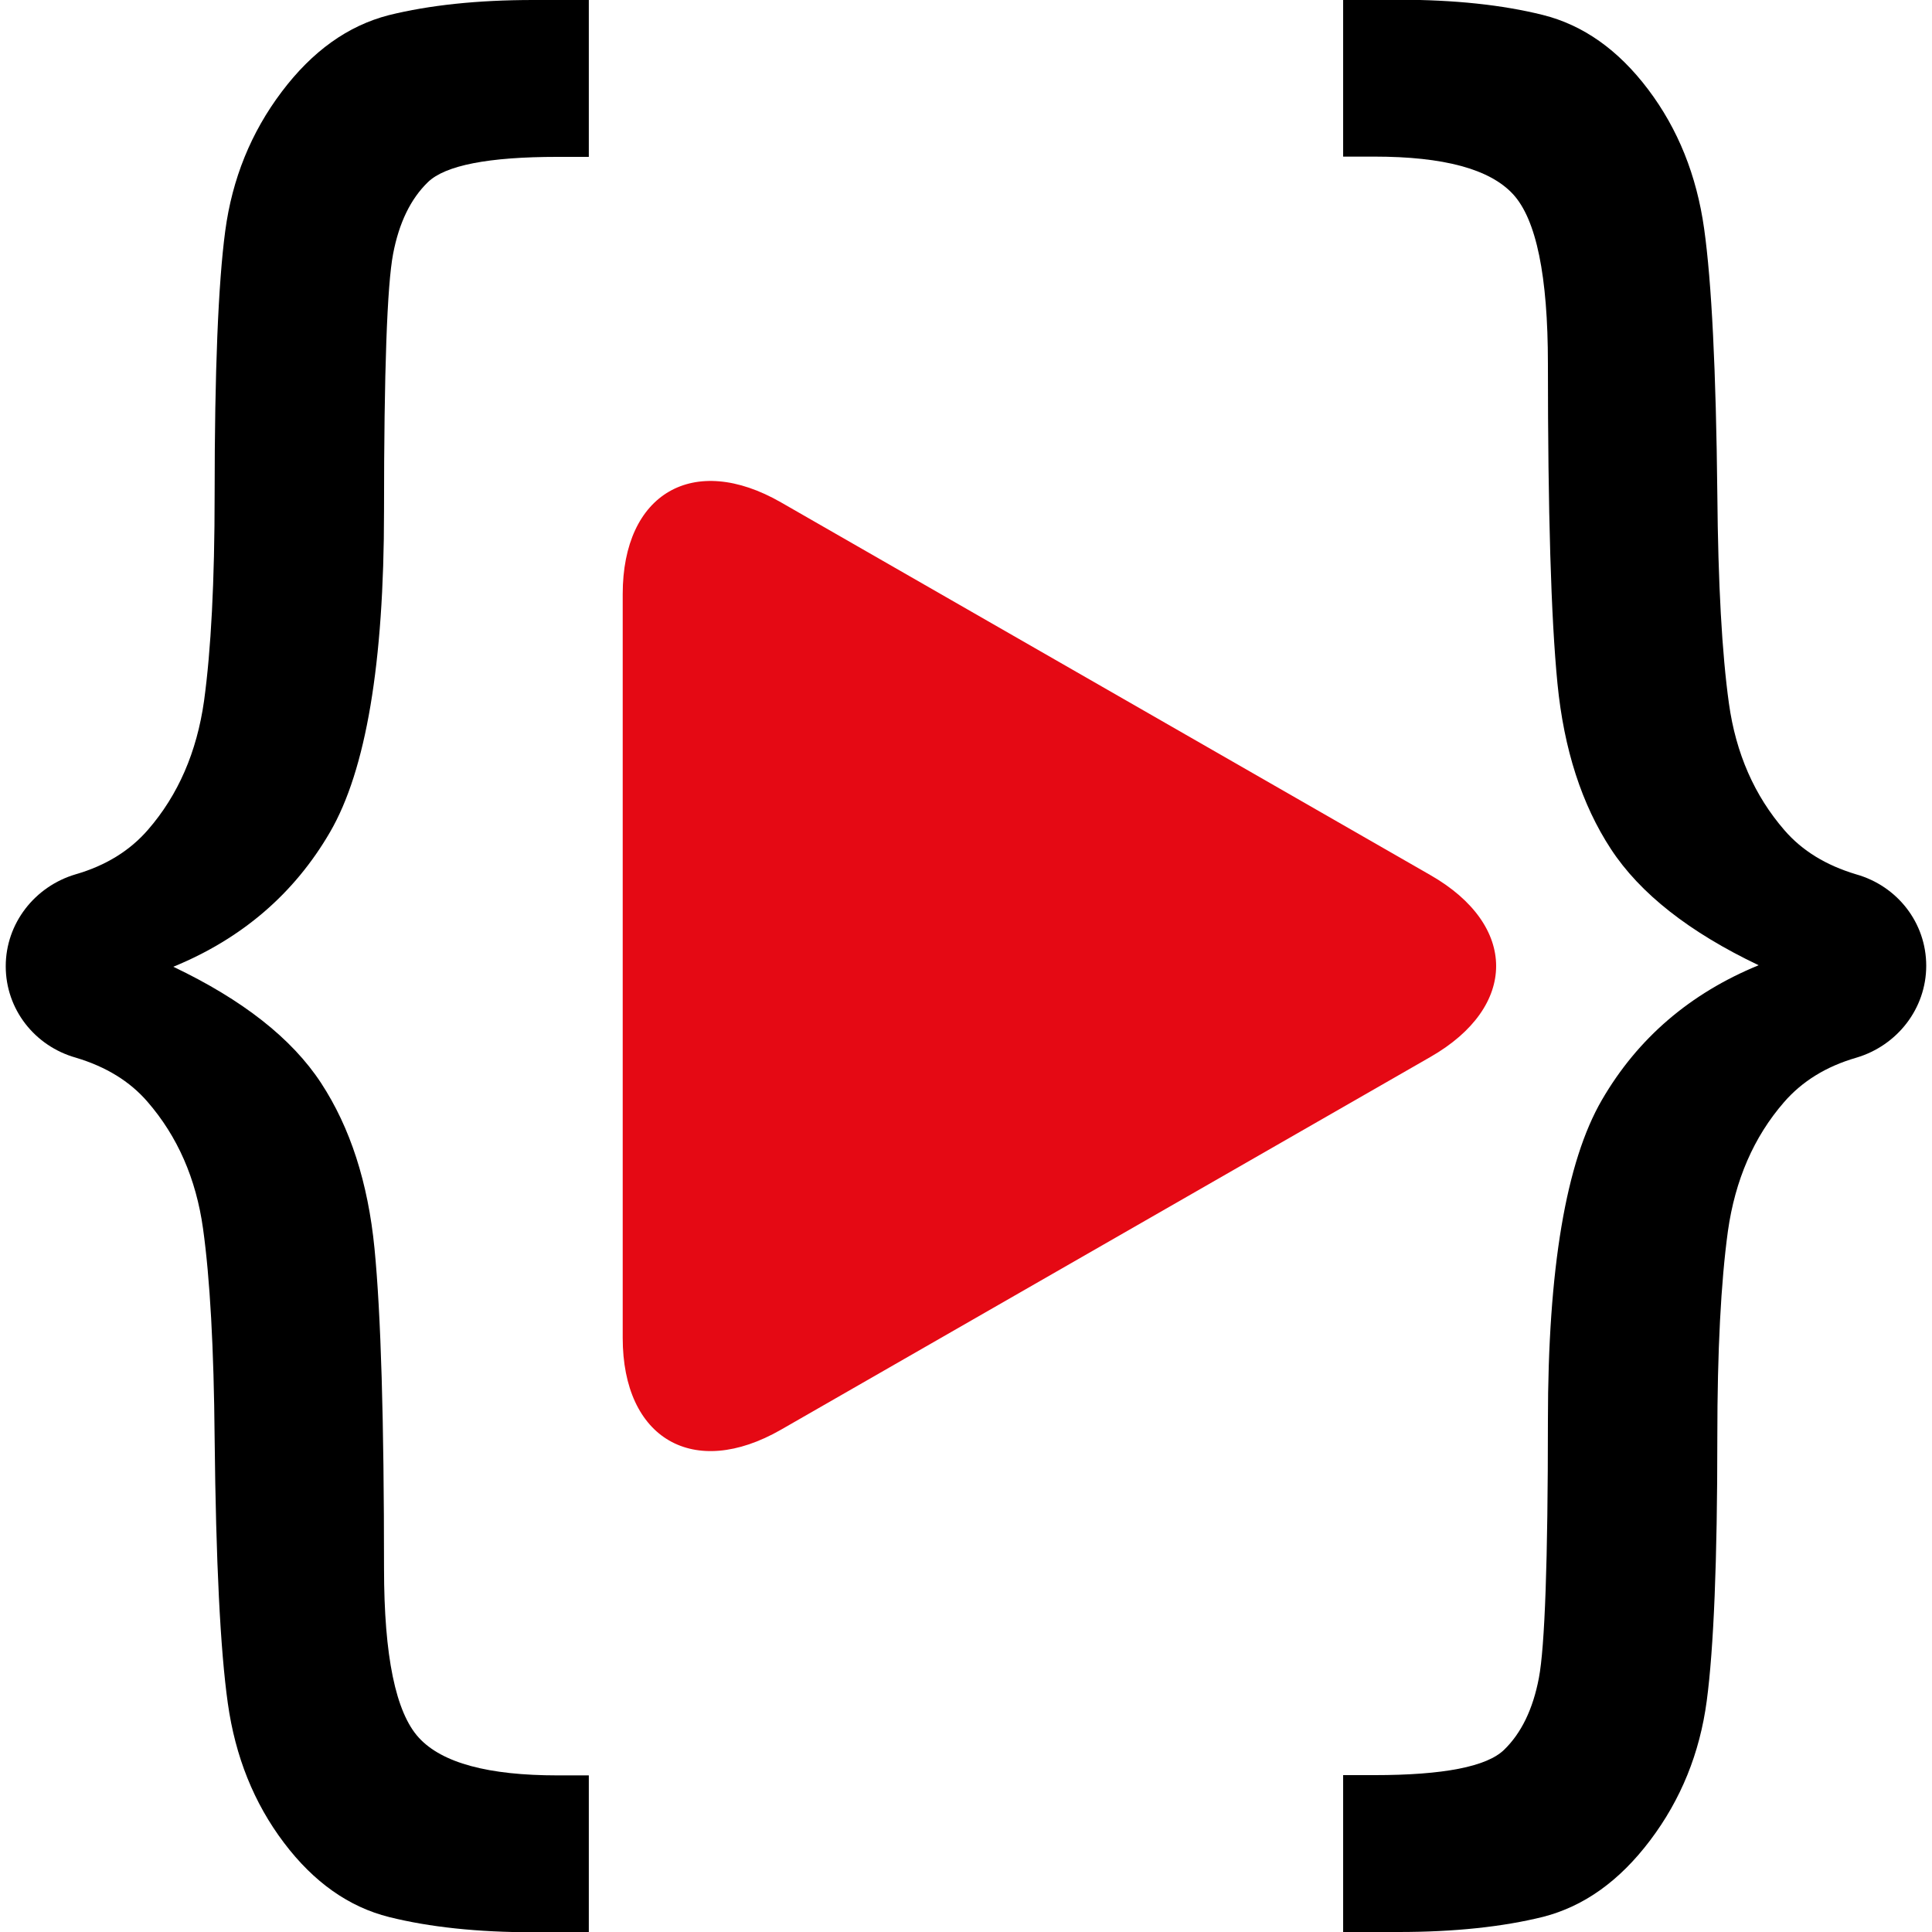 <svg xmlns="http://www.w3.org/2000/svg" xmlns:xlink="http://www.w3.org/1999/xlink" width="500" zoomAndPan="magnify" viewBox="0 0 375 375" height="500" preserveAspectRatio="xMidYMid meet" version="1.0"><defs><clipPath id="422b1a2808"><path d="M 120.867 93 L 291 93 L 291 282 L 120.867 282 Z M 120.867 93 " clip-rule="nonzero"/></clipPath></defs><g clip-path="url(#422b1a2808)"><path fill="#e50914" d="M 151.582 97.504 C 134.617 87.766 120.867 95.746 120.867 115.309 L 120.867 259.688 C 120.867 279.27 134.617 287.238 151.582 277.508 L 277.672 205.137 C 294.641 195.395 294.641 179.613 277.672 169.875 Z M 151.582 97.504 " fill-opacity="1" fill-rule="nonzero"/></g><path fill="#000000" d="M 1.113 187.551 C 1.113 179.25 6.727 172.051 14.695 169.699 C 20.559 168 25.223 165.102 28.73 161.051 C 34.594 154.301 38.203 145.949 39.605 136.051 C 40.961 126.148 41.66 112.801 41.66 96 C 41.66 72.051 42.363 55 43.715 44.852 C 45.07 34.699 48.727 25.699 54.691 17.801 C 60.656 9.898 67.523 5 75.441 2.949 C 83.312 1 92.684 0 103.512 0 L 114.289 0 L 114.289 30.449 L 108.223 30.449 C 94.789 30.449 86.418 32.102 83.062 35.352 C 79.703 38.602 77.449 43.25 76.297 49.301 C 75.141 55.352 74.539 72 74.539 99.199 C 74.539 128.75 71.031 149.5 64.066 161.5 C 57.098 173.5 46.922 182.199 33.641 187.648 C 47.074 194.051 56.648 201.551 62.312 210.199 C 67.977 218.852 71.434 229.551 72.688 242.301 C 73.938 255.051 74.539 275.75 74.539 304.398 C 74.539 321.449 76.797 332.398 81.309 337.301 C 85.816 342.199 94.789 344.602 108.223 344.602 L 114.289 344.602 L 114.289 375.051 L 103.512 375.051 C 92.684 375.051 83.363 374.051 75.543 372.102 C 67.723 370.148 60.906 365.352 55.094 357.648 C 49.281 349.949 45.672 340.949 44.219 330.602 C 42.762 320.25 41.91 303.102 41.66 279.148 C 41.512 261.699 40.758 248.148 39.406 238.449 C 38.051 228.75 34.441 220.551 28.629 213.852 C 25.172 209.852 20.559 207.051 14.746 205.301 C 6.727 203.051 1.113 195.898 1.113 187.551 Z M 1.113 187.551 " fill-opacity="1" fill-rule="nonzero"/><path fill="#000000" d="M 373.879 187.449 C 373.879 195.75 368.266 202.949 360.297 205.301 C 354.434 207 349.77 209.898 346.262 213.949 C 340.398 220.699 336.789 229.051 335.387 238.949 C 334.031 248.852 333.332 262.199 333.332 279 C 333.332 302.949 332.629 320 331.277 330.148 C 329.922 340.301 326.262 349.301 320.301 357.199 C 314.336 365.102 307.469 370 299.547 372.051 C 291.68 374 282.305 375 271.48 375 L 260.703 375 L 260.703 344.551 L 266.77 344.551 C 280.203 344.551 288.57 342.898 291.93 339.648 C 295.289 336.398 297.543 331.75 298.695 325.699 C 299.848 319.648 300.449 303 300.449 275.801 C 300.449 246.25 303.961 225.5 310.926 213.5 C 317.895 201.5 328.066 192.801 341.352 187.352 C 327.918 180.949 318.344 173.449 312.68 164.801 C 307.016 156.148 303.559 145.449 302.305 132.699 C 301.051 119.949 300.449 99.25 300.449 70.602 C 300.449 53.551 298.195 42.602 293.684 37.699 C 289.172 32.801 280.203 30.398 266.77 30.398 L 260.703 30.398 L 260.703 -0.051 L 271.48 -0.051 C 282.305 -0.051 291.629 0.949 299.449 2.898 C 307.266 4.852 314.082 9.648 319.898 17.352 C 325.711 25.051 329.32 34.051 330.773 44.398 C 332.227 54.75 333.078 71.898 333.332 95.852 C 333.48 113.301 334.234 126.852 335.586 136.551 C 336.938 146.25 340.547 154.449 346.363 161.148 C 349.82 165.148 354.434 167.949 360.246 169.699 C 368.266 171.949 373.879 179.102 373.879 187.449 Z M 373.879 187.449 " fill-opacity="1" fill-rule="nonzero"/></svg>